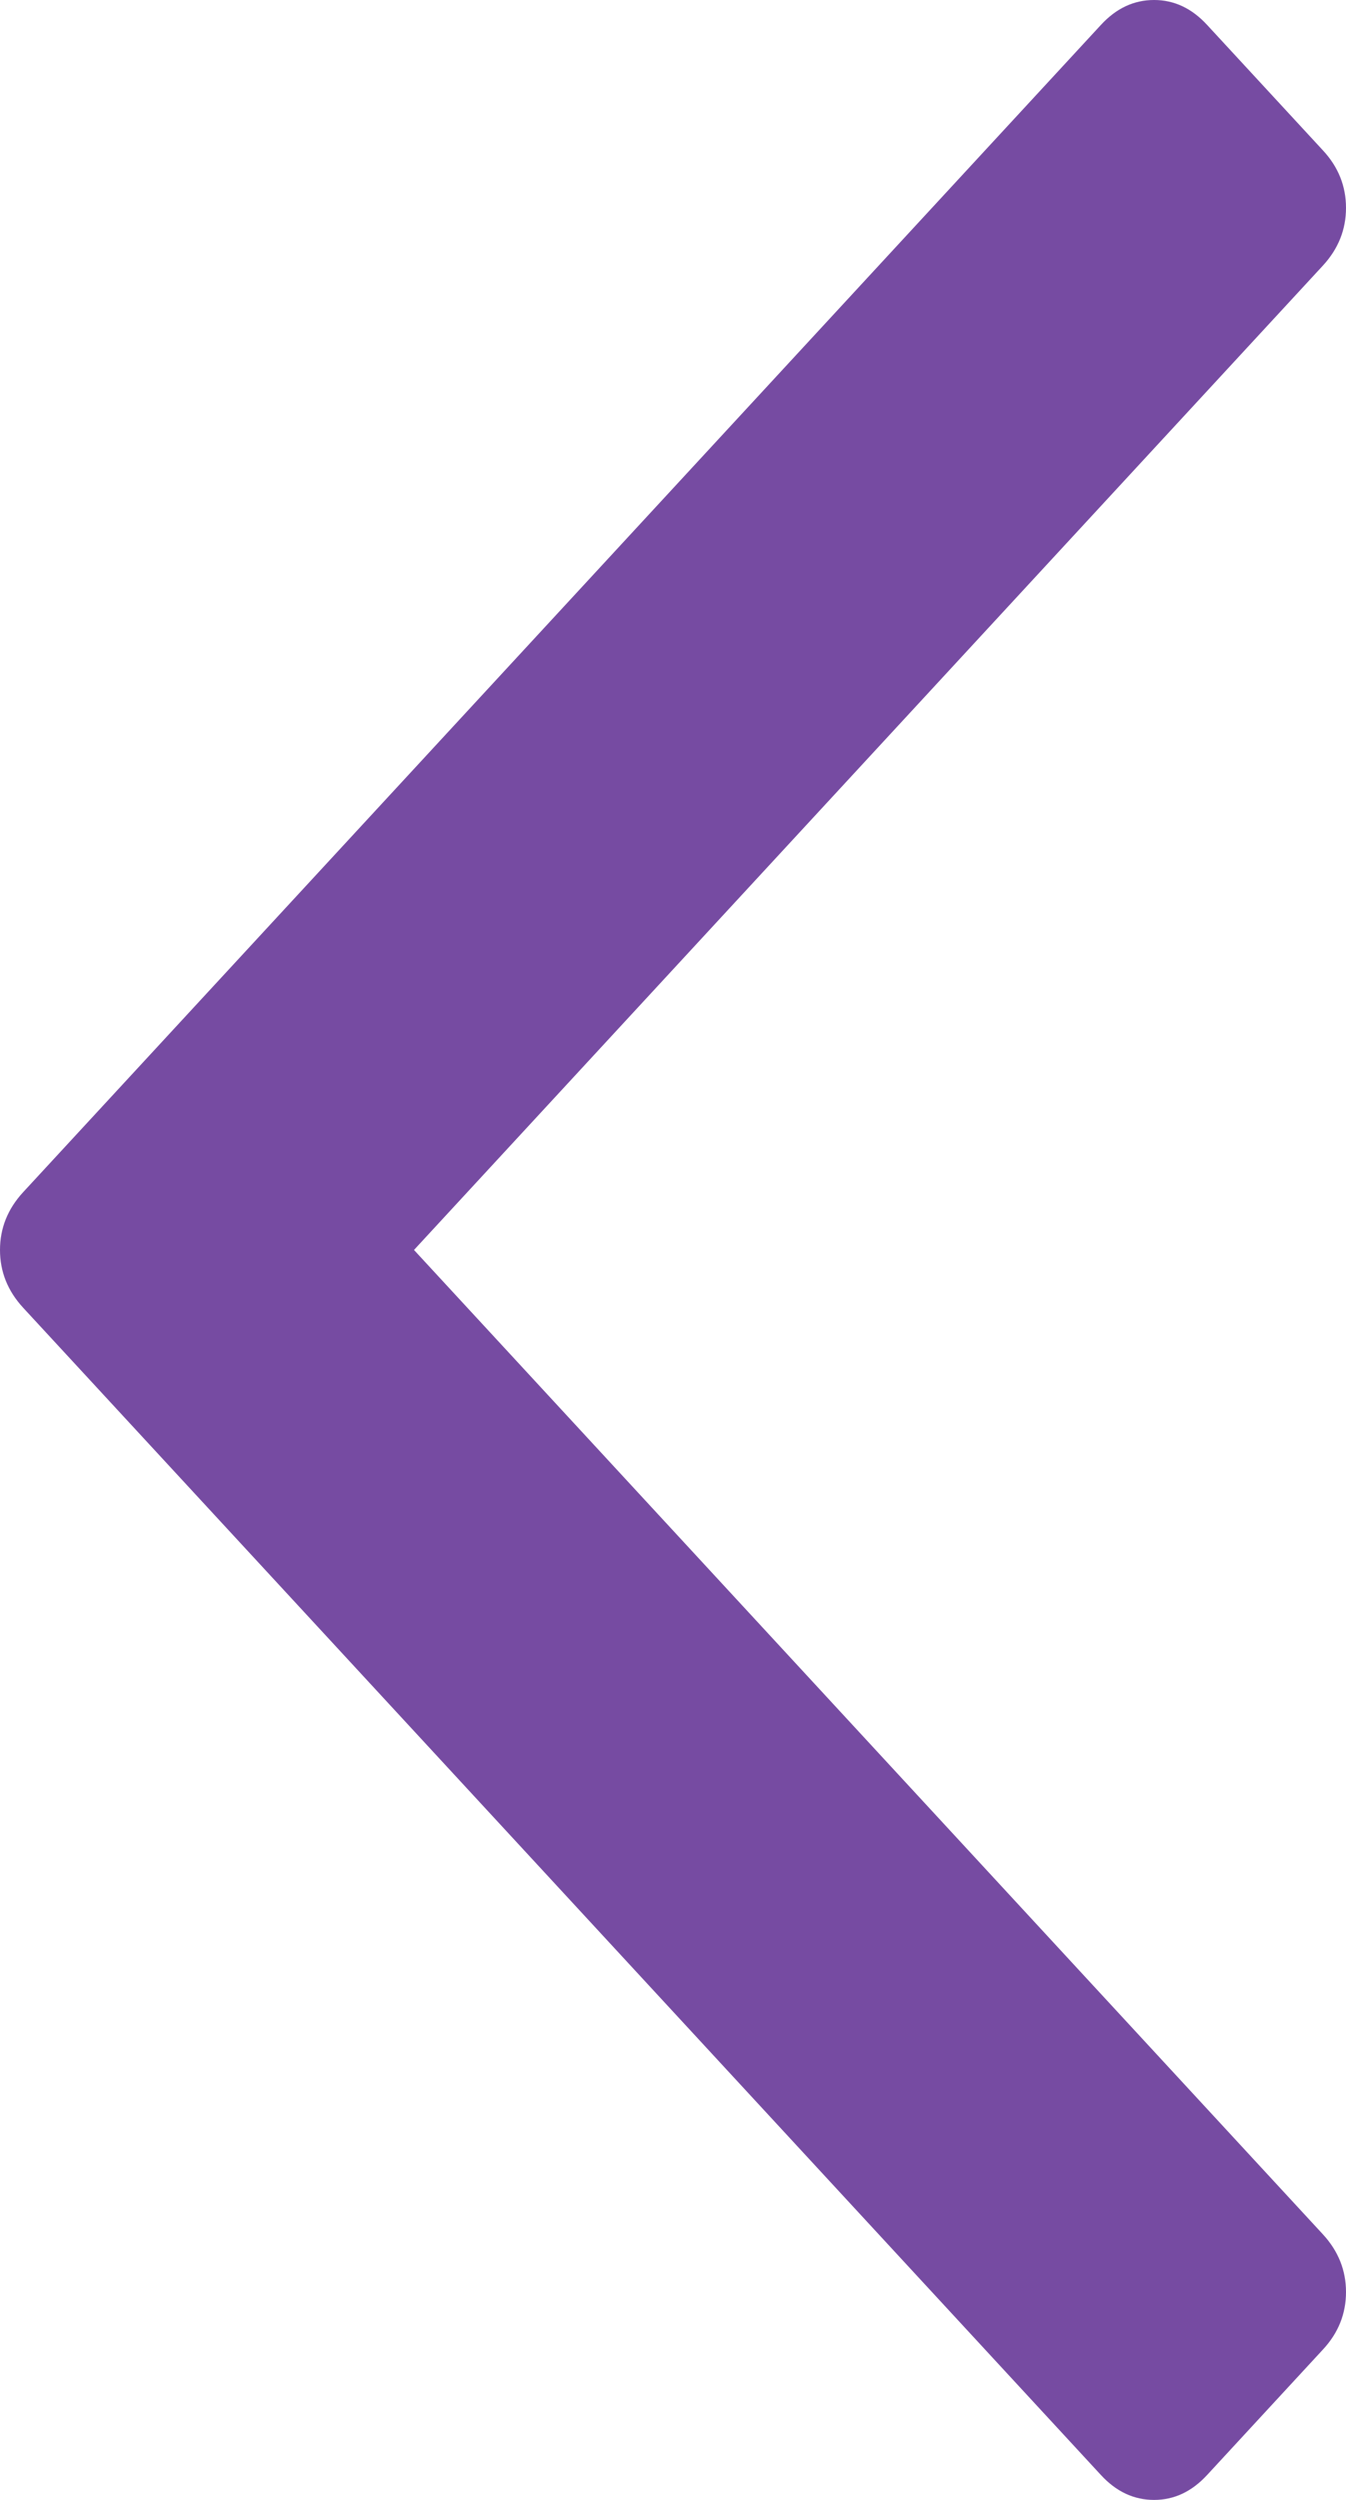 ﻿<?xml version="1.0" encoding="utf-8"?>
<svg version="1.1" xmlns:xlink="http://www.w3.org/1999/xlink" width="7px" height="13px" xmlns="http://www.w3.org/2000/svg">
  <g transform="matrix(1 0 0 1 -373 -10969 )">
    <path d="M 6.88 0.782  C 6.96 0.868  7 0.968  7 1.081  C 7 1.194  6.96 1.294  6.88 1.381  L 2.153 6.5  L 6.88 11.619  C 6.96 11.706  7 11.806  7 11.919  C 7 12.032  6.96 12.132  6.88 12.218  L 6.278 12.87  C 6.198 12.957  6.106 13  6.002 13  C 5.897 13  5.805 12.957  5.725 12.87  L 0.12 6.8  C 0.04 6.713  0 6.613  0 6.5  C 0 6.387  0.04 6.287  0.12 6.2  L 5.725 0.13  C 5.805 0.043  5.897 0  6.002 0  C 6.106 0  6.198 0.043  6.278 0.13  L 6.88 0.782  Z " fill-rule="nonzero" fill="#764ba2" stroke="none" transform="matrix(1 0 0 1 373 10969 )" />
  </g>
</svg>